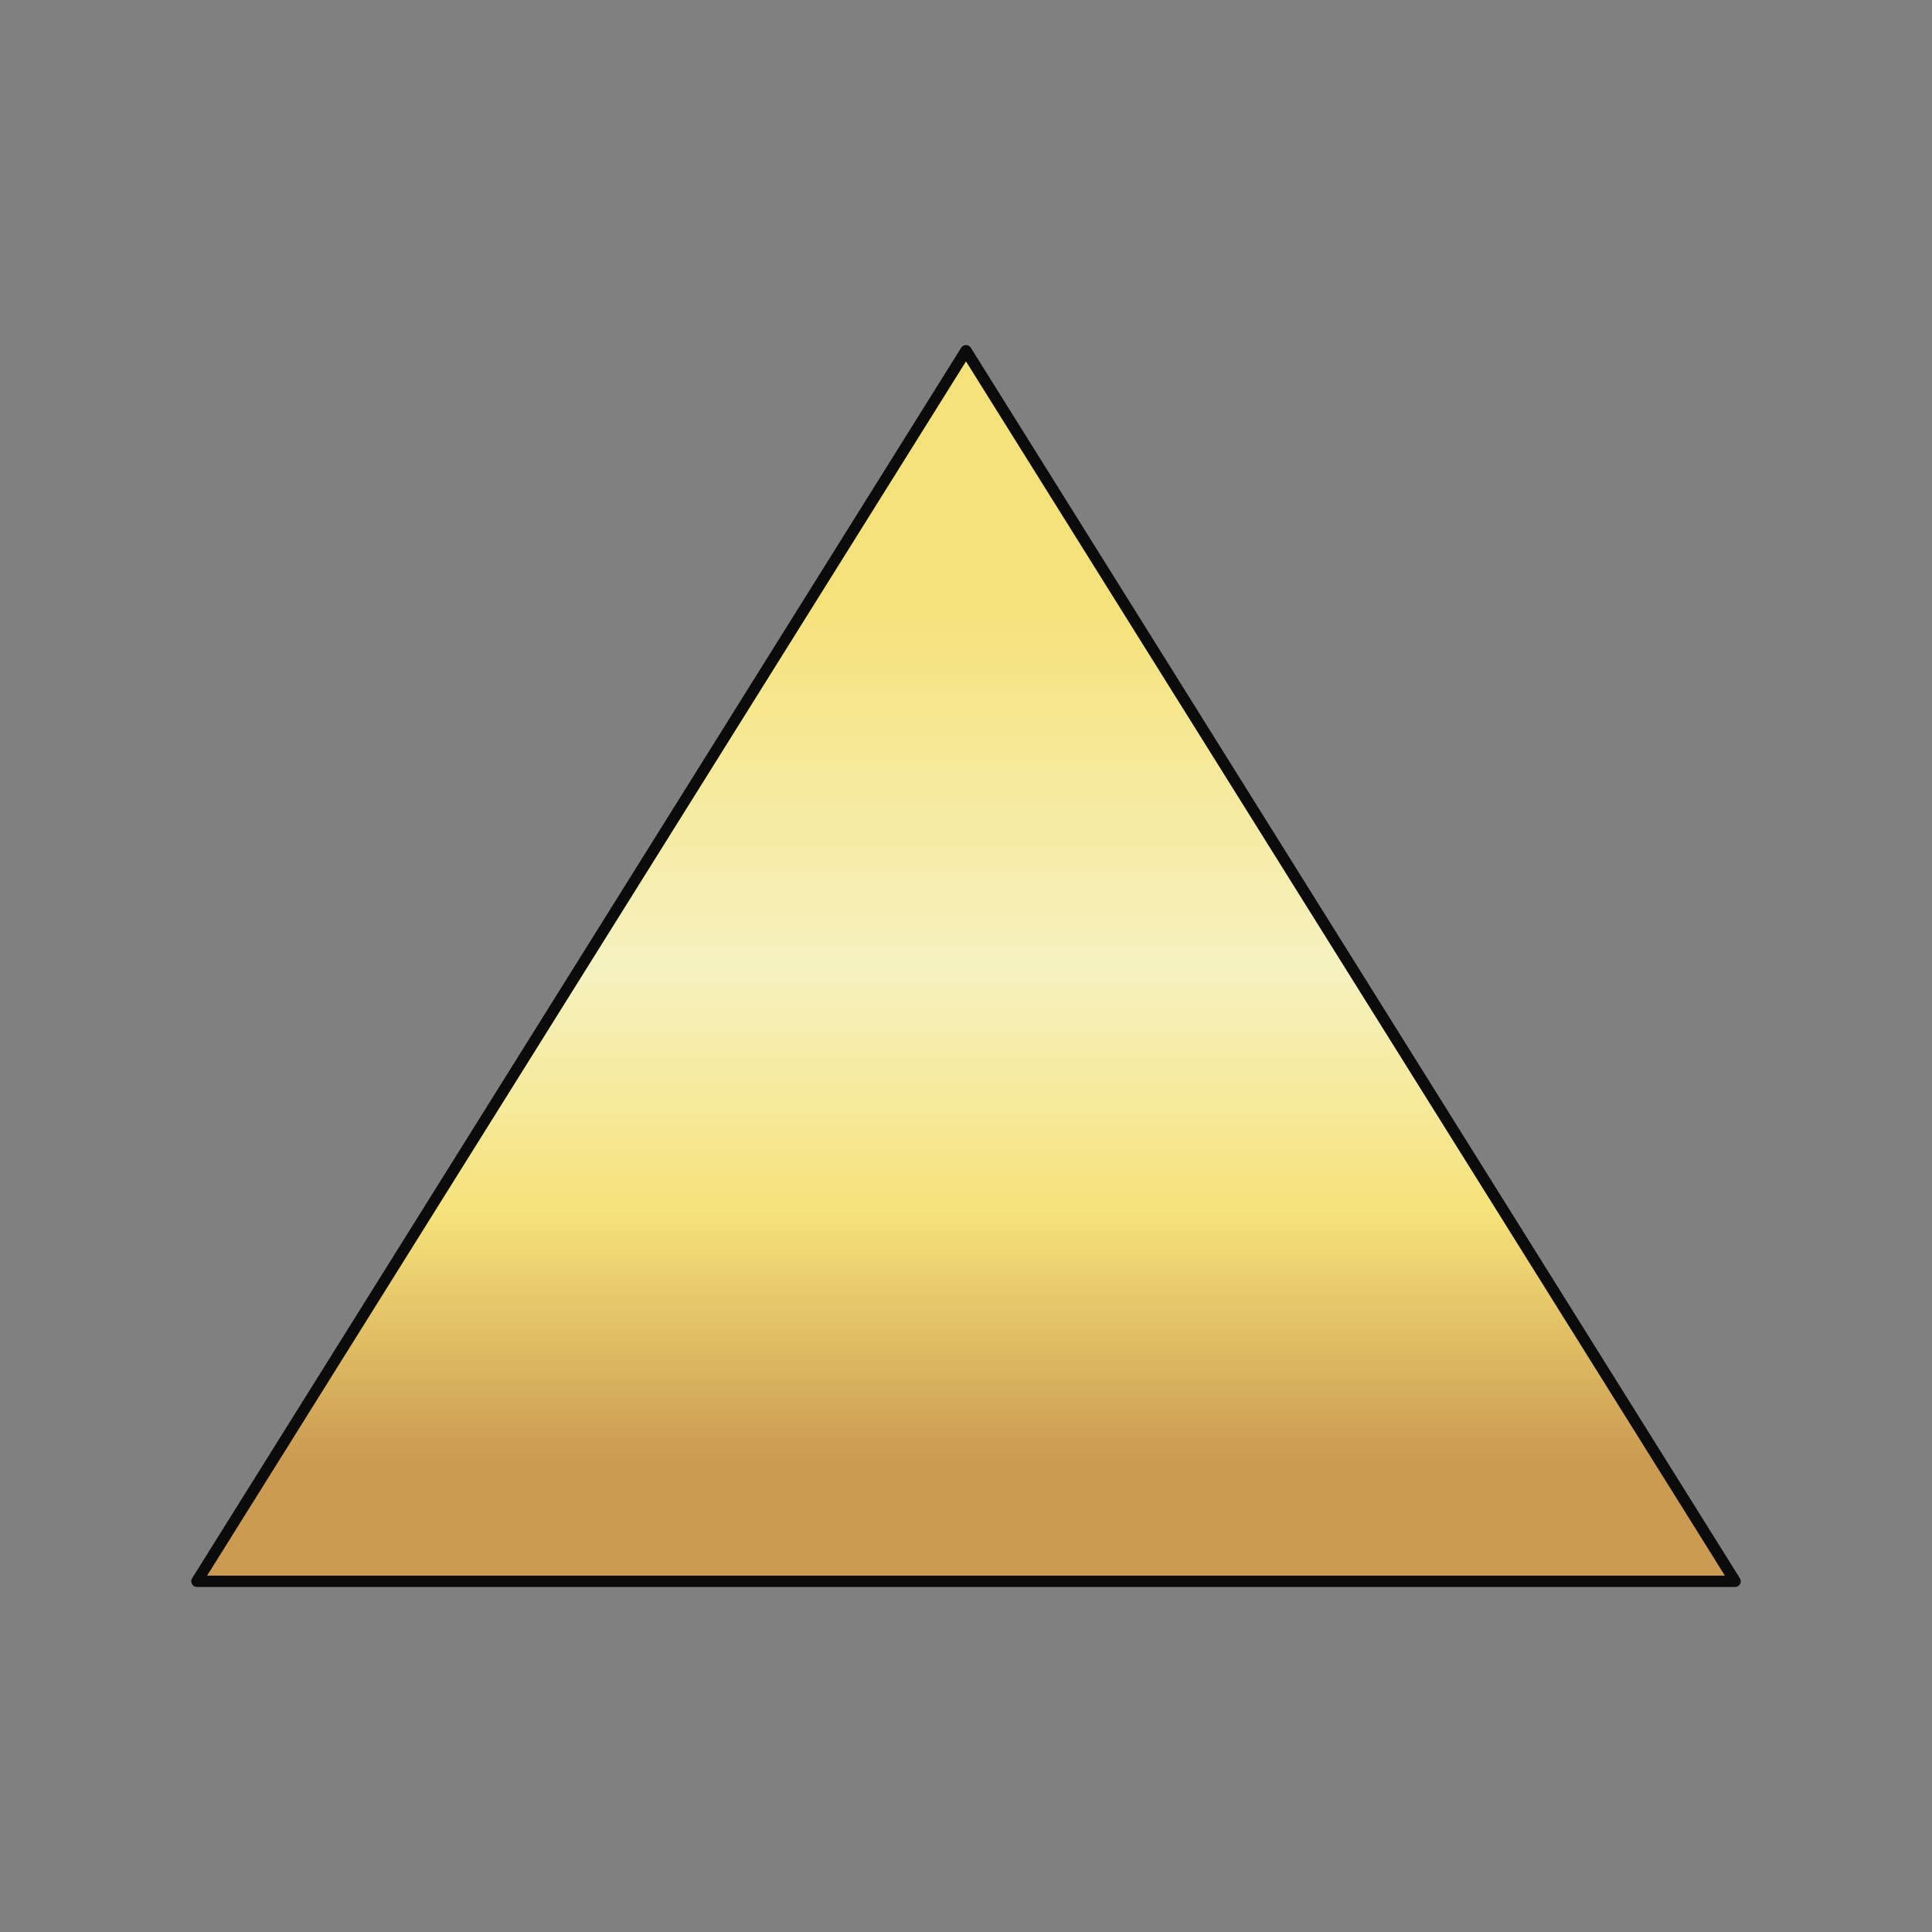 <svg id="Layer_1" data-name="Layer 1" xmlns="http://www.w3.org/2000/svg" xmlns:xlink="http://www.w3.org/1999/xlink" viewBox="0 0 512 512"><rect x="0" y="0" width="512" height="512" fill="#808080" stroke="none"/><defs><style>.cls-1{stroke:#0b0b0b;stroke-linecap:round;stroke-linejoin:round;stroke-width:3px;fill:url(#New_Gradient_Swatch_5);}.cls-2{fill:none;}</style><linearGradient id="New_Gradient_Swatch_5" x1="256" y1="92.94" x2="256" y2="419.06" gradientUnits="userSpaceOnUse"><stop offset="0.2" stop-color="#f6e27a"/><stop offset="0.38" stop-color="#f6eba3"/><stop offset="0.5" stop-color="#f6f2c0"/><stop offset="0.59" stop-color="#f6eba2"/><stop offset="0.7" stop-color="#f6e27a"/><stop offset="0.9" stop-color="#cb9b51"/></linearGradient></defs><title>d4</title><polygon class="cls-1" points="459.82 419.06 52.18 419.06 256 92.94 459.82 419.06"/><rect class="cls-2" x="52.5" y="52.5" width="407" height="407"/></svg>